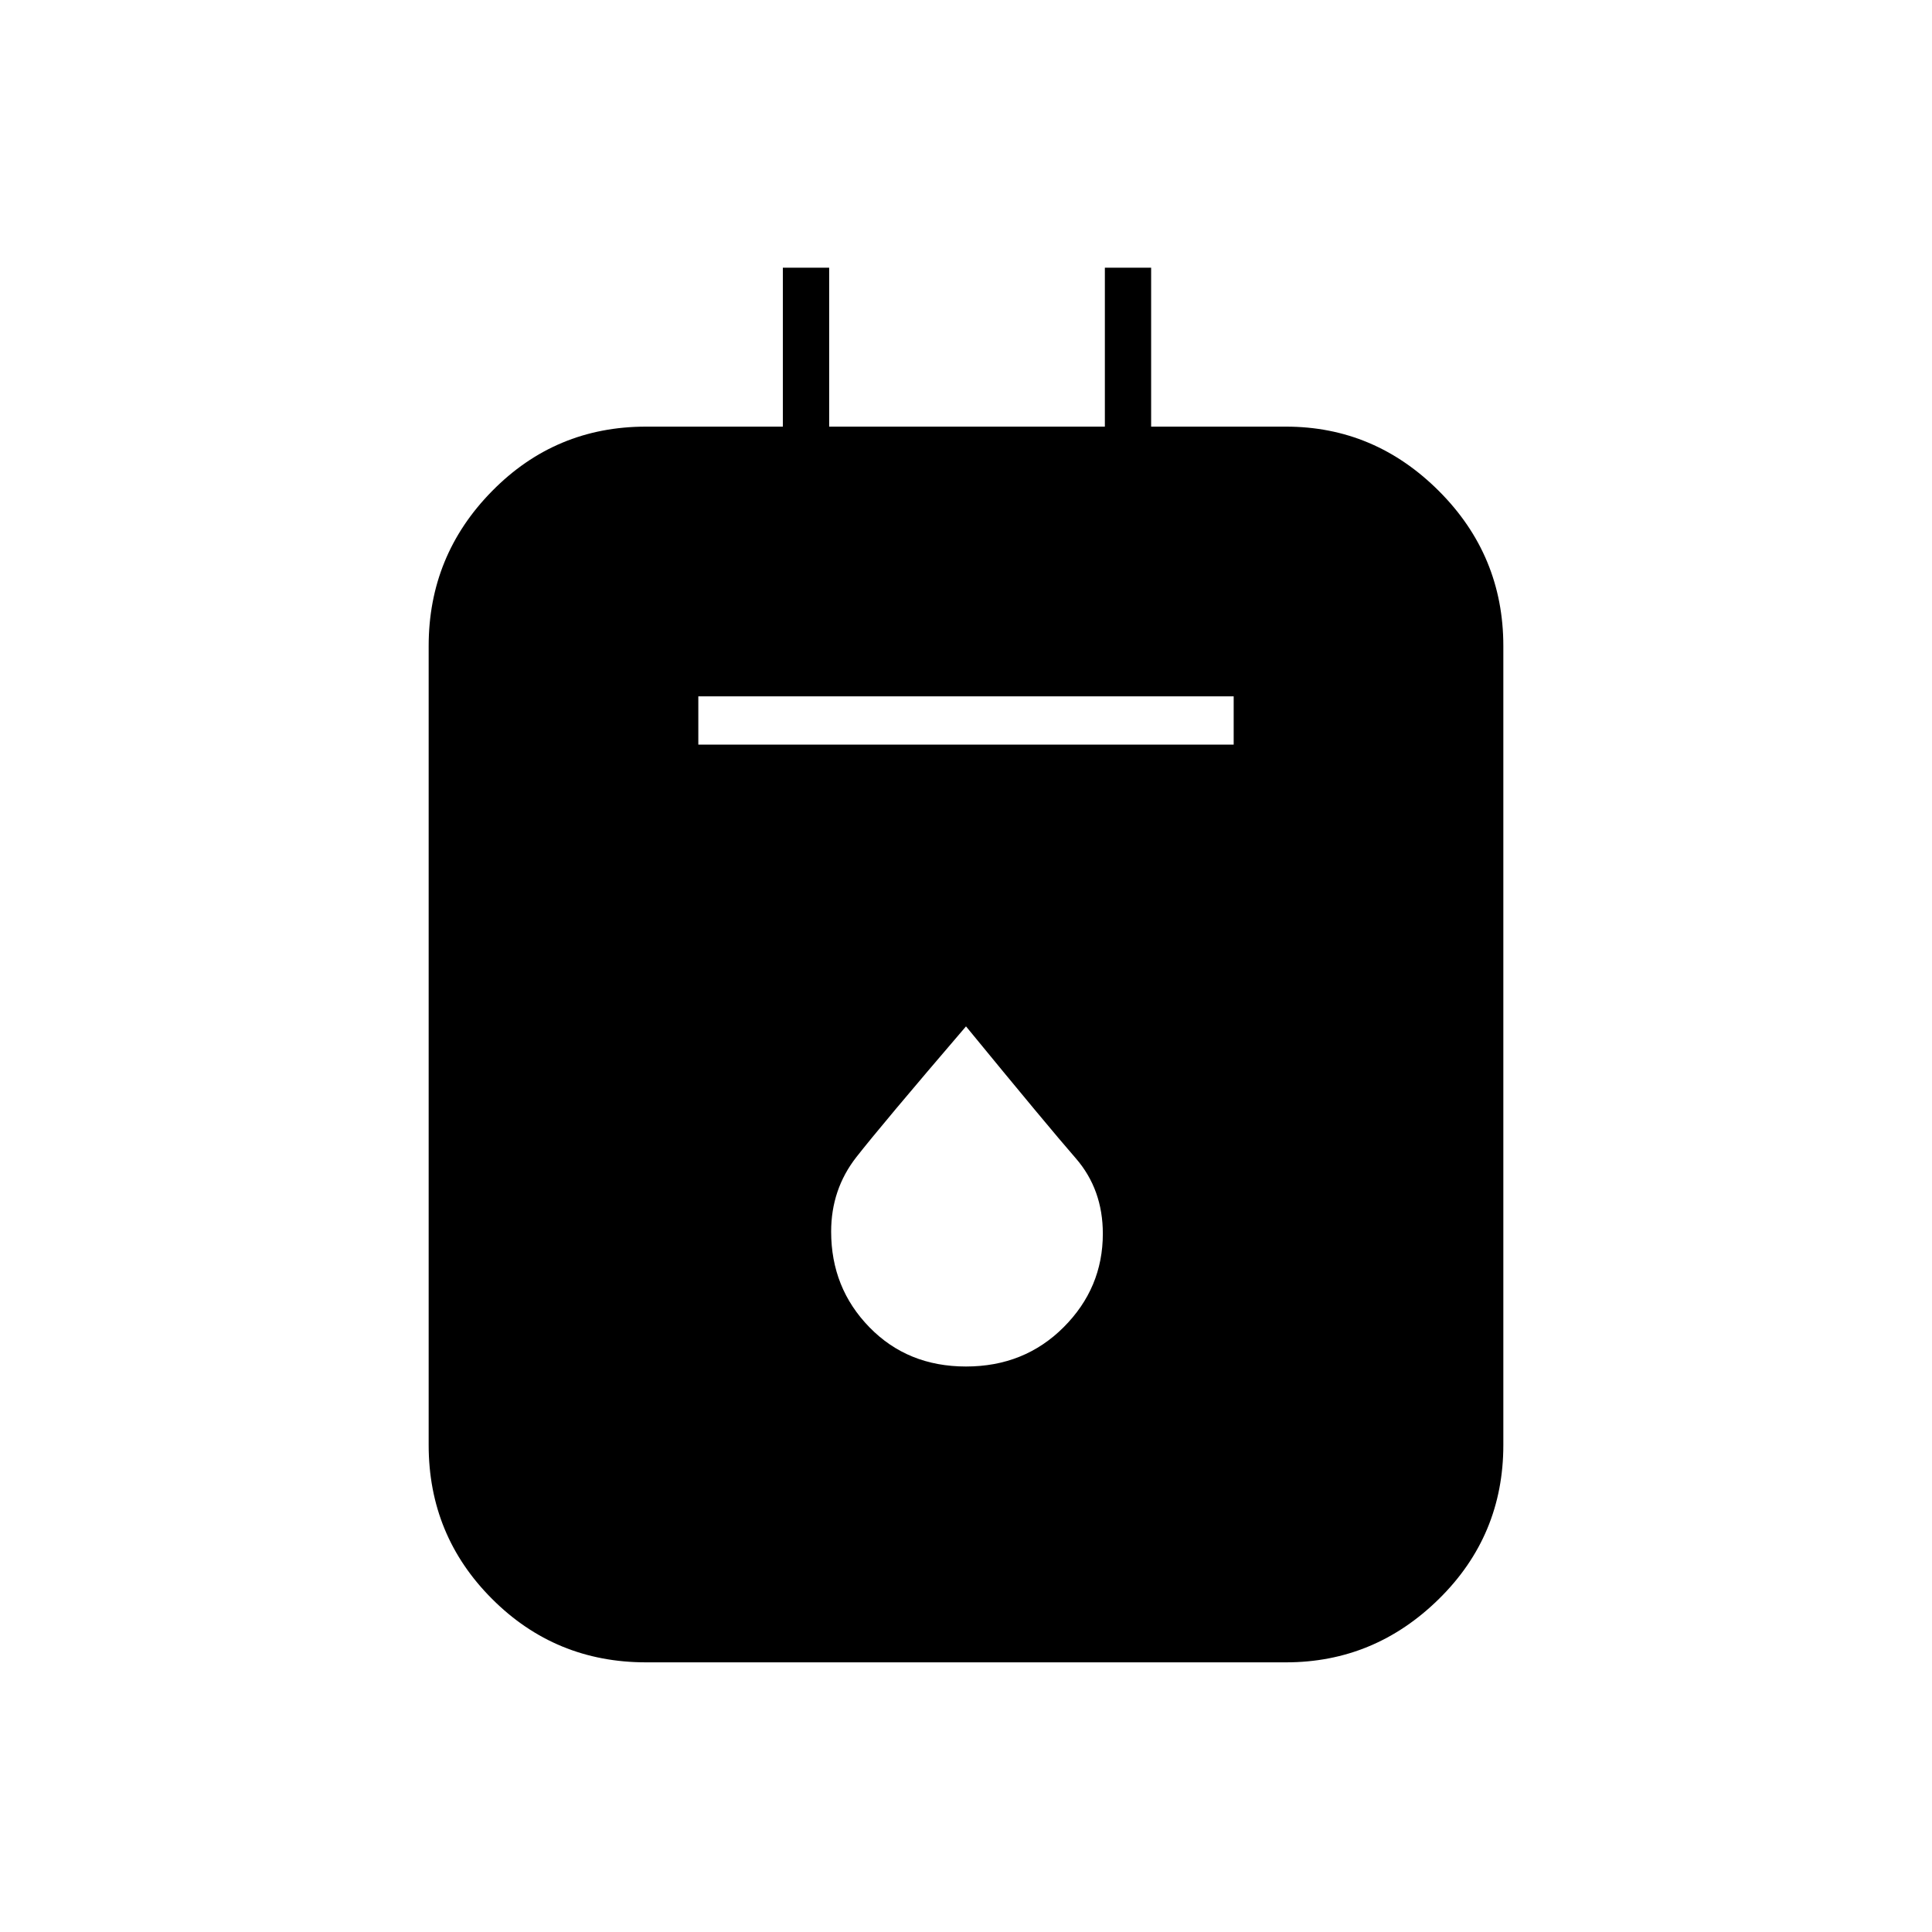 <svg xmlns="http://www.w3.org/2000/svg" height="40" width="40"><path d="M13.375 34.417q-1.875 0-3.187-1.313-1.313-1.312-1.313-3.187V13.375q0-1.875 1.313-3.208 1.312-1.334 3.187-1.334h2.833V5.542h.959v3.291h5.708V5.542h.958v3.291h2.792q1.833 0 3.167 1.334 1.333 1.333 1.333 3.208v16.542q0 1.875-1.333 3.187-1.334 1.313-3.167 1.313Zm1.083-19h11.084v-1H14.458ZM20 28.292q1.208 0 2.021-.813.812-.812.812-1.937 0-.917-.562-1.563-.563-.646-2.271-2.729-1.75 2.042-2.271 2.708-.521.667-.521 1.542 0 1.167.792 1.979.792.813 2 .813Z"/></svg>